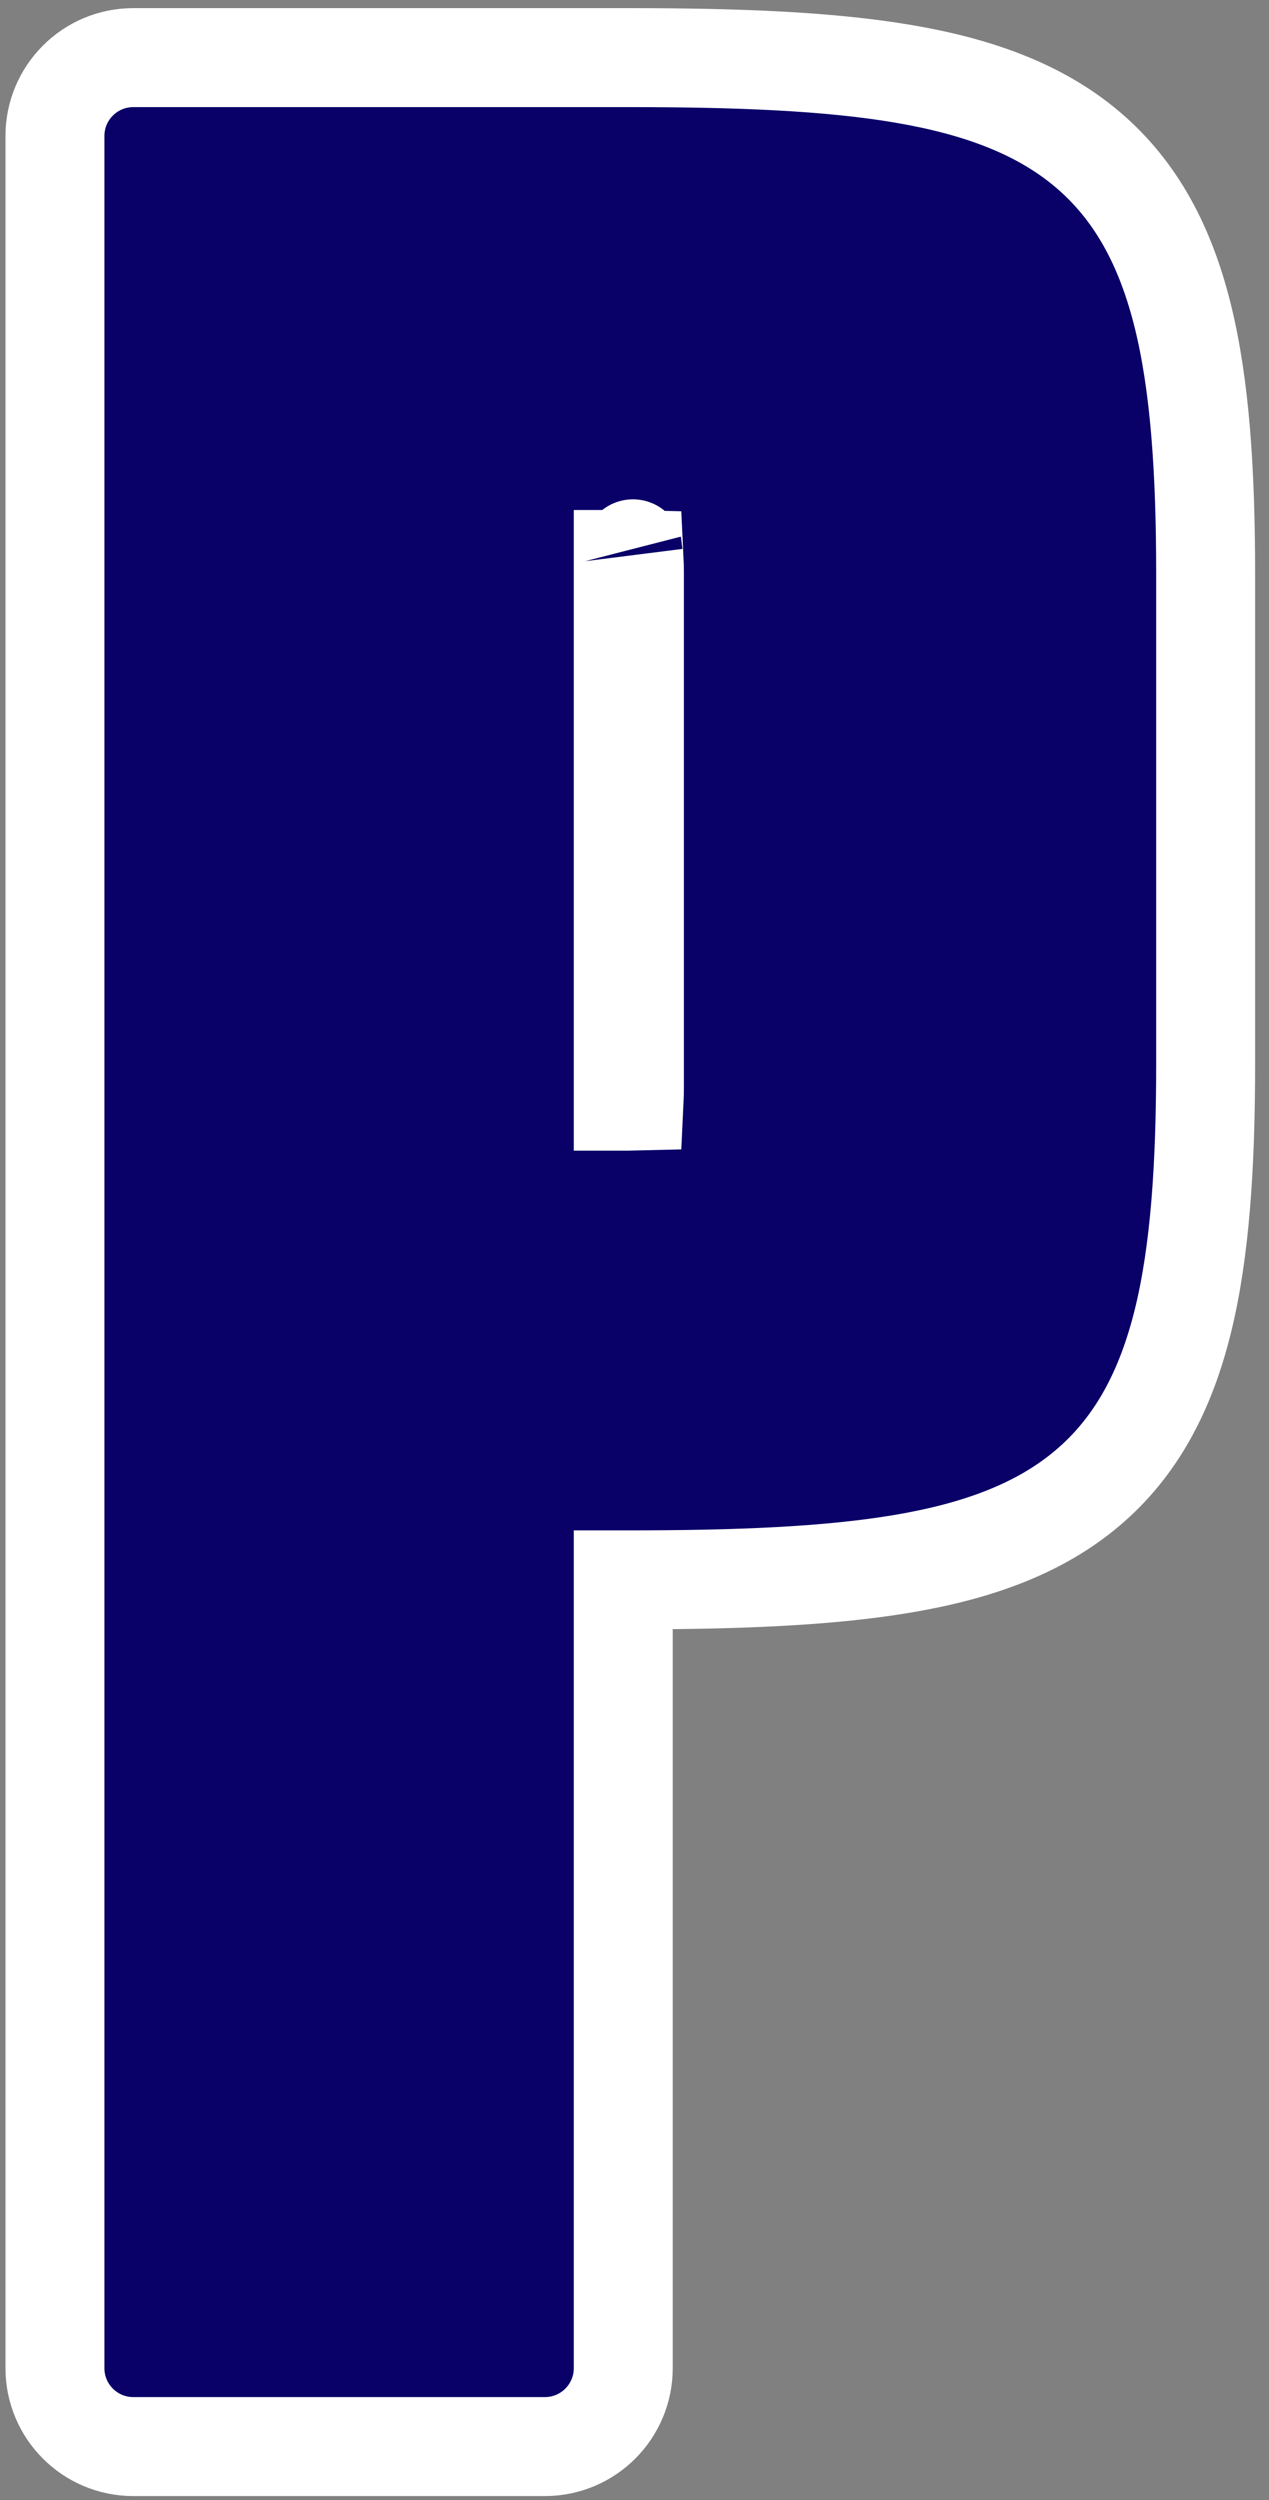 <svg width="65" height="128" viewBox="0 0 65 128" fill="none" xmlns="http://www.w3.org/2000/svg">
<rect x="0" y="0" width="65" height="128" fill="#808080" stroke="none"/>
<path d="M61.755 29.378C61.755 24.091 61.459 19.735 60.592 16.211C59.711 12.635 58.206 9.768 55.7 7.649C53.232 5.561 50.051 4.42 46.245 3.776C42.447 3.133 37.798 2.95 32.21 2.95H6.828C4.611 2.95 2.814 4.747 2.814 6.965V121.248C2.814 123.465 4.611 125.263 6.828 125.263H27.91C30.127 125.263 31.924 123.465 31.924 121.248V80.888H32.21C37.798 80.888 42.447 80.704 46.245 80.062C50.051 79.418 53.232 78.277 55.7 76.189C58.206 74.07 59.711 71.203 60.592 67.627C61.459 64.103 61.755 59.747 61.755 54.46V29.378ZM32.21 56.378H31.924V28.647H32.21C32.31 28.647 32.401 28.649 32.482 28.651C32.492 28.852 32.496 29.09 32.496 29.378V55.647C32.496 55.935 32.492 56.173 32.482 56.374C32.401 56.376 32.31 56.378 32.21 56.378ZM32.421 28.099C32.421 28.098 32.421 28.1 32.422 28.104C32.421 28.1 32.421 28.099 32.421 28.099ZM32.421 56.927C32.421 56.926 32.421 56.925 32.422 56.921C32.421 56.925 32.421 56.927 32.421 56.927Z" fill="#090068" stroke="white" stroke-width="5.068"/>
</svg>
